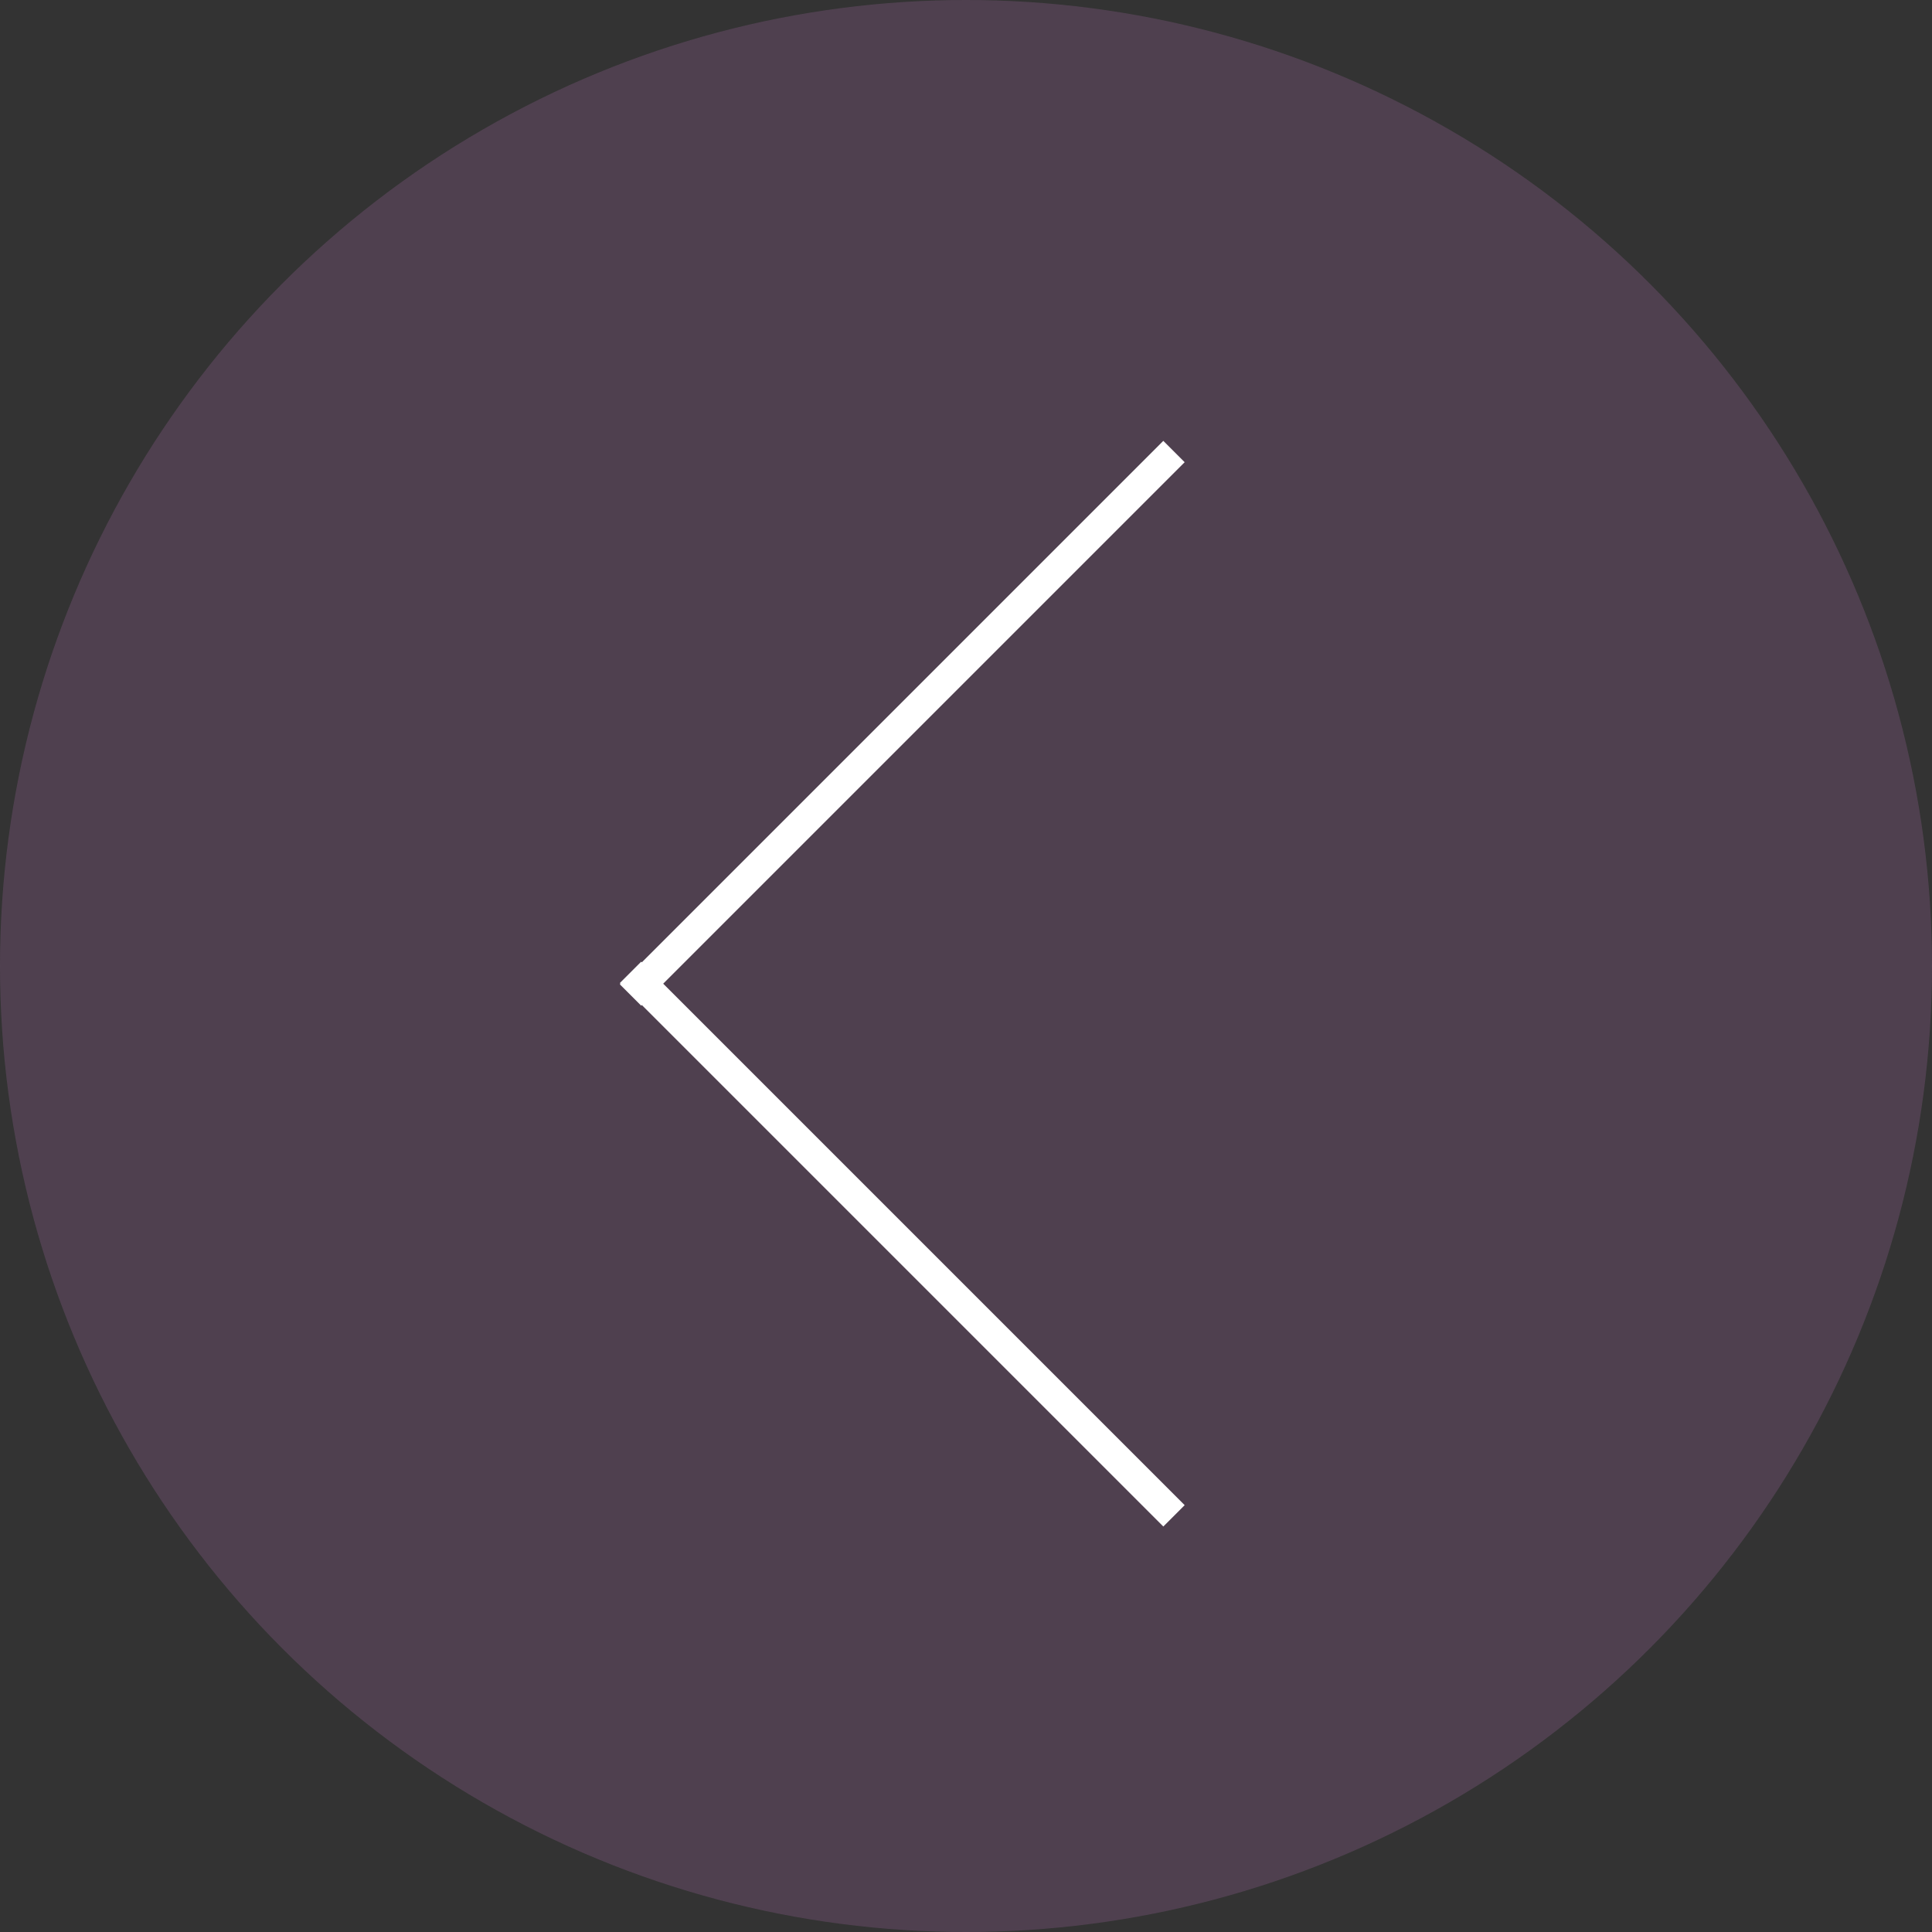 <svg xmlns="http://www.w3.org/2000/svg" width="128" height="128" viewBox="0 0 128 128">
  <rect x="0" y="0" width="128" height="128" fill="#333333" stroke="none"/>
  <g id="Group_587" data-name="Group 587" transform="translate(0.159 0.419)">
    <circle id="Ellipse_10" data-name="Ellipse 10" cx="64" cy="64" r="64" transform="translate(-0.159 -0.419)" fill="#6d4f6d" opacity="0.5"/>
    <g id="Group_549" data-name="Group 549" transform="translate(41.614 29.496)">
      <line id="Line_1" data-name="Line 1" x1="36.007" y2="36.007" fill="none" stroke="#fff" stroke-width="2"/>
      <path id="Path_150" data-name="Path 150" d="M0,0,36.007,36.007" transform="translate(0 34.506)" fill="none" stroke="#fff" stroke-width="2"/>
    </g>
  </g>
</svg>
